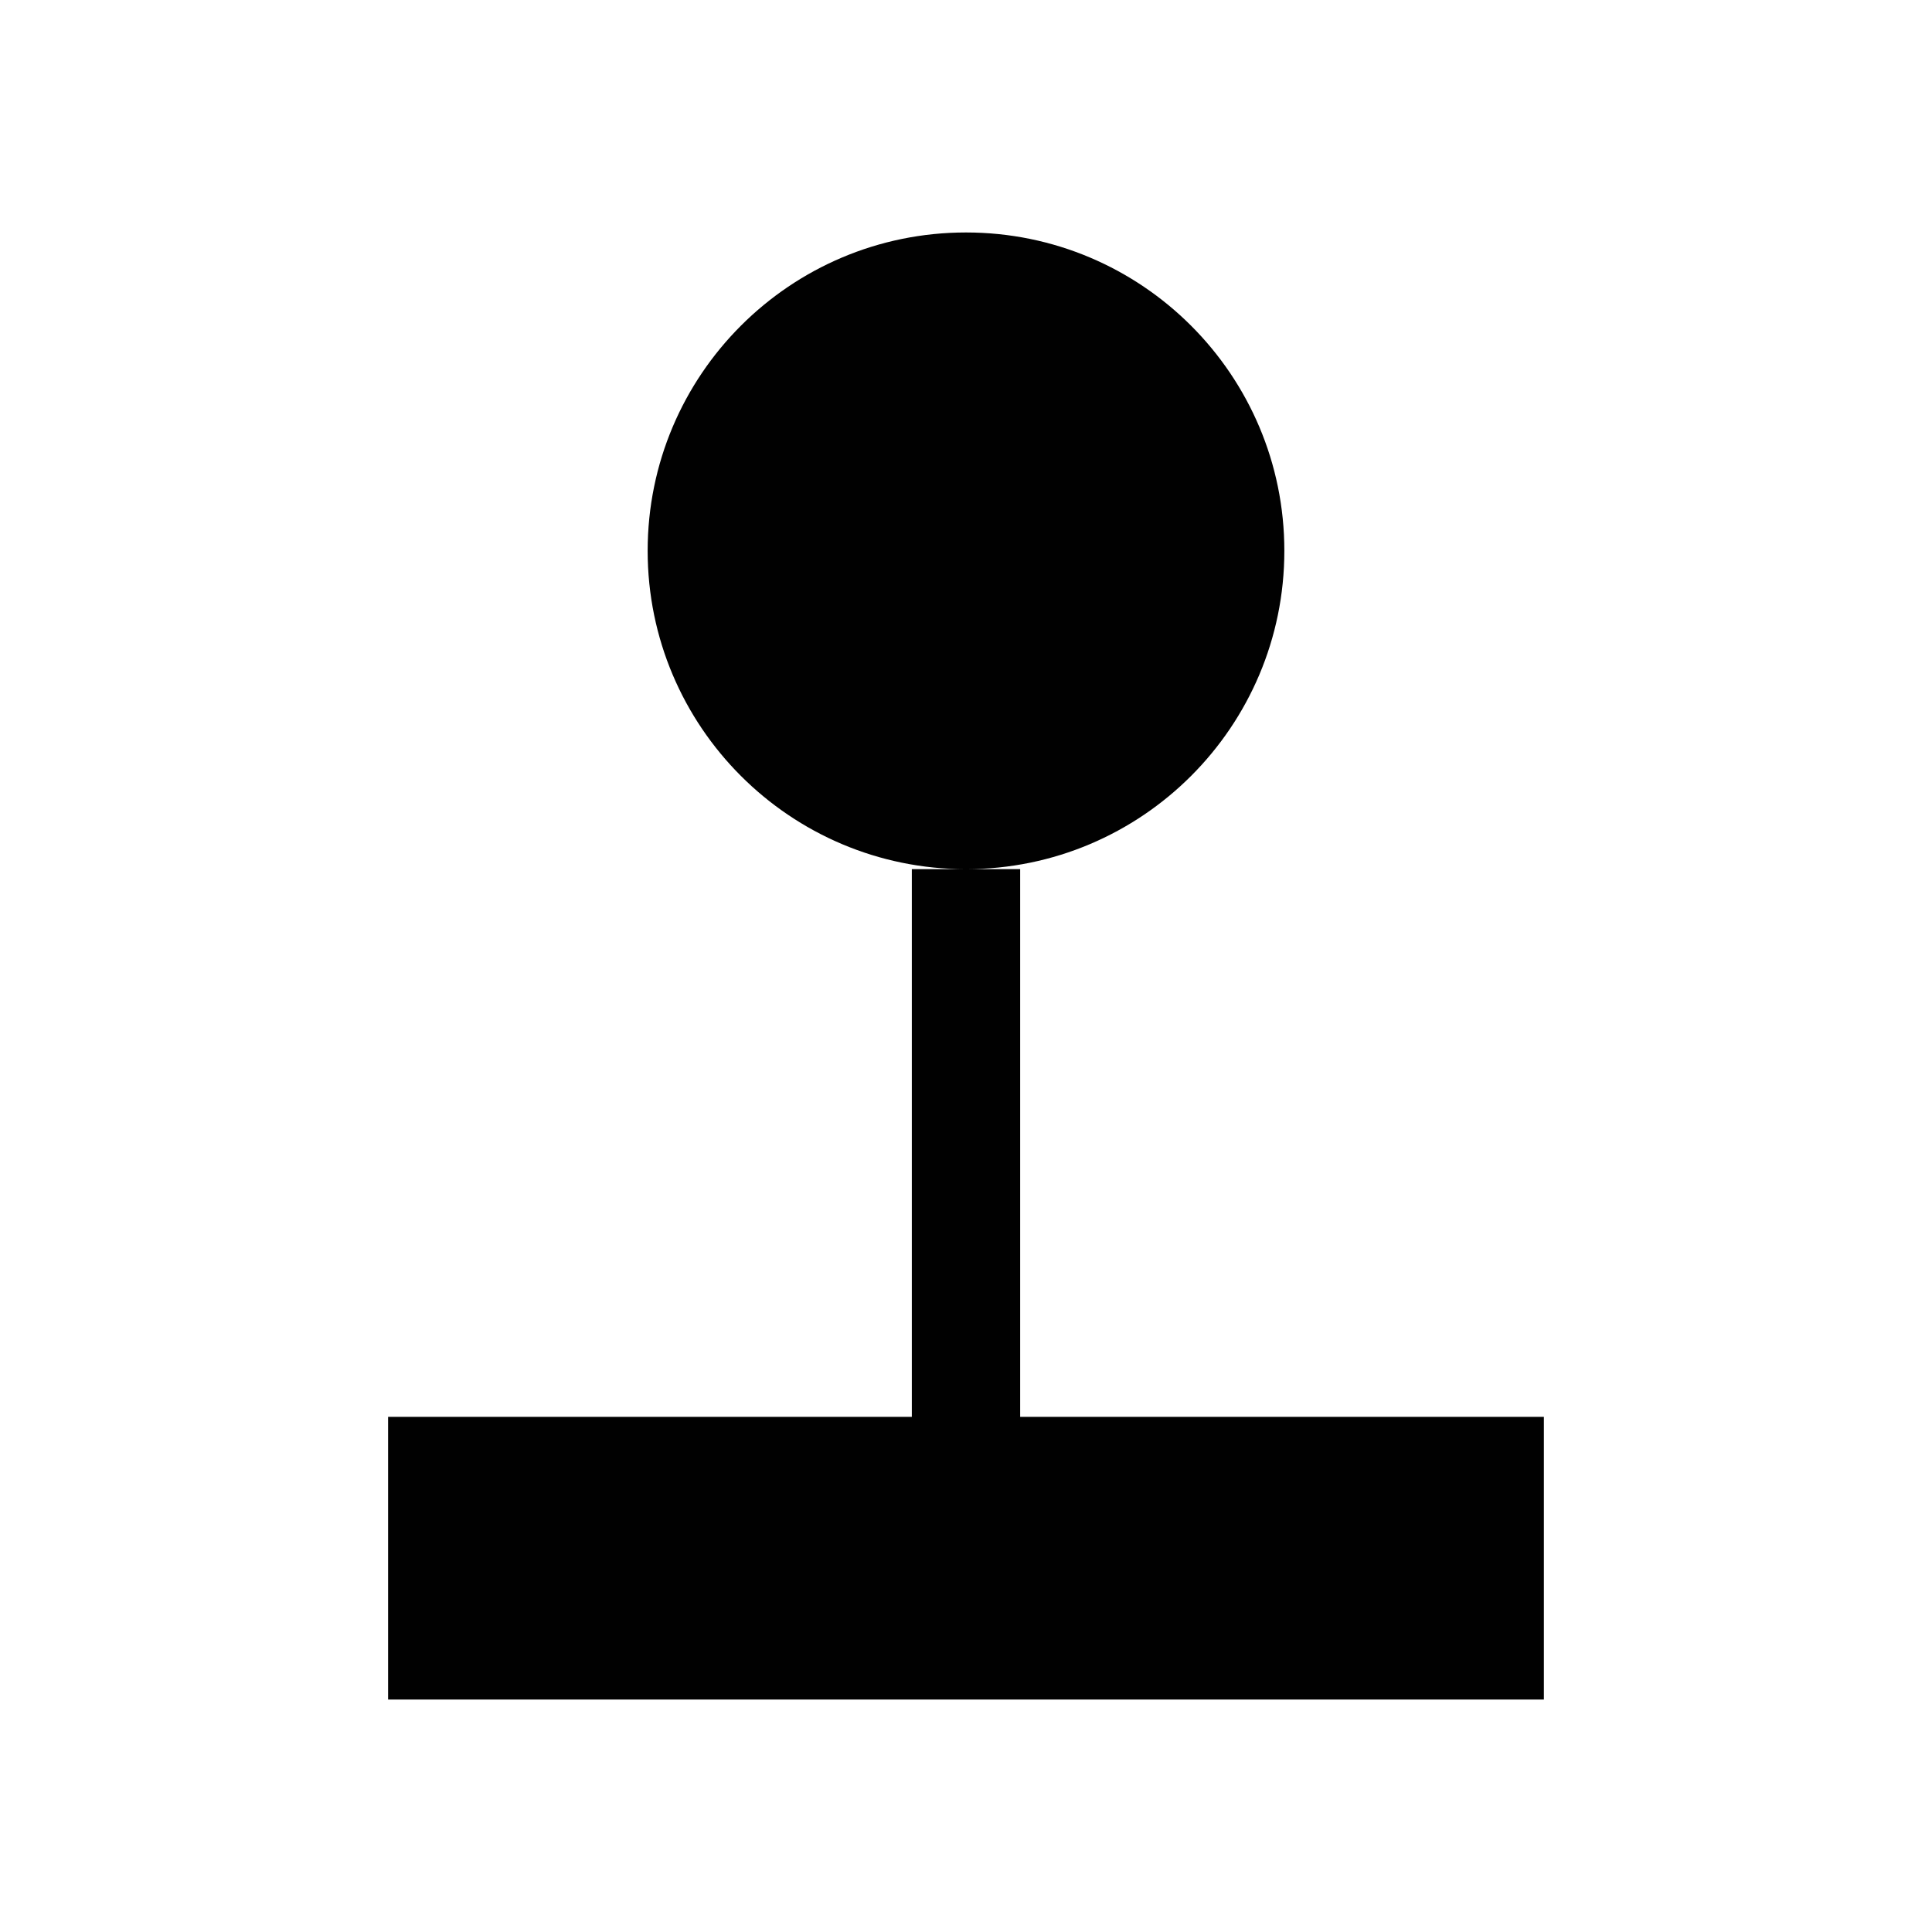 <?xml version="1.0" encoding="UTF-8"?>
<svg id="game_icon1" xmlns="http://www.w3.org/2000/svg" viewBox="0 0 800 800">
  <defs>
    <style>
      .cls-1 {
        fill: #010101;
      }
    </style>
    <script>
      // select elements you want to interact with first
      let theBadge = document.querySelector('#game_icon1');

      // functions always go in the middle
      function logMyId() {
        console.log(this.id);
      }

      // event handling at the botton
      theBadge.addEventListener('click', logMyId);

    </script>
  </defs>
  <path class="cls-1" d="m531.82,228.08c0,72.8-59.02,131.82-131.82,131.82s-131.82-59.02-131.82-131.82,59.02-131.82,131.82-131.82,131.82,59.02,131.82,131.82Zm-154.25,358.61h44.86v-226.79h-44.86v226.79Zm-216.87,117.06h478.59v-117.06H160.7v117.06Z"/>
</svg>